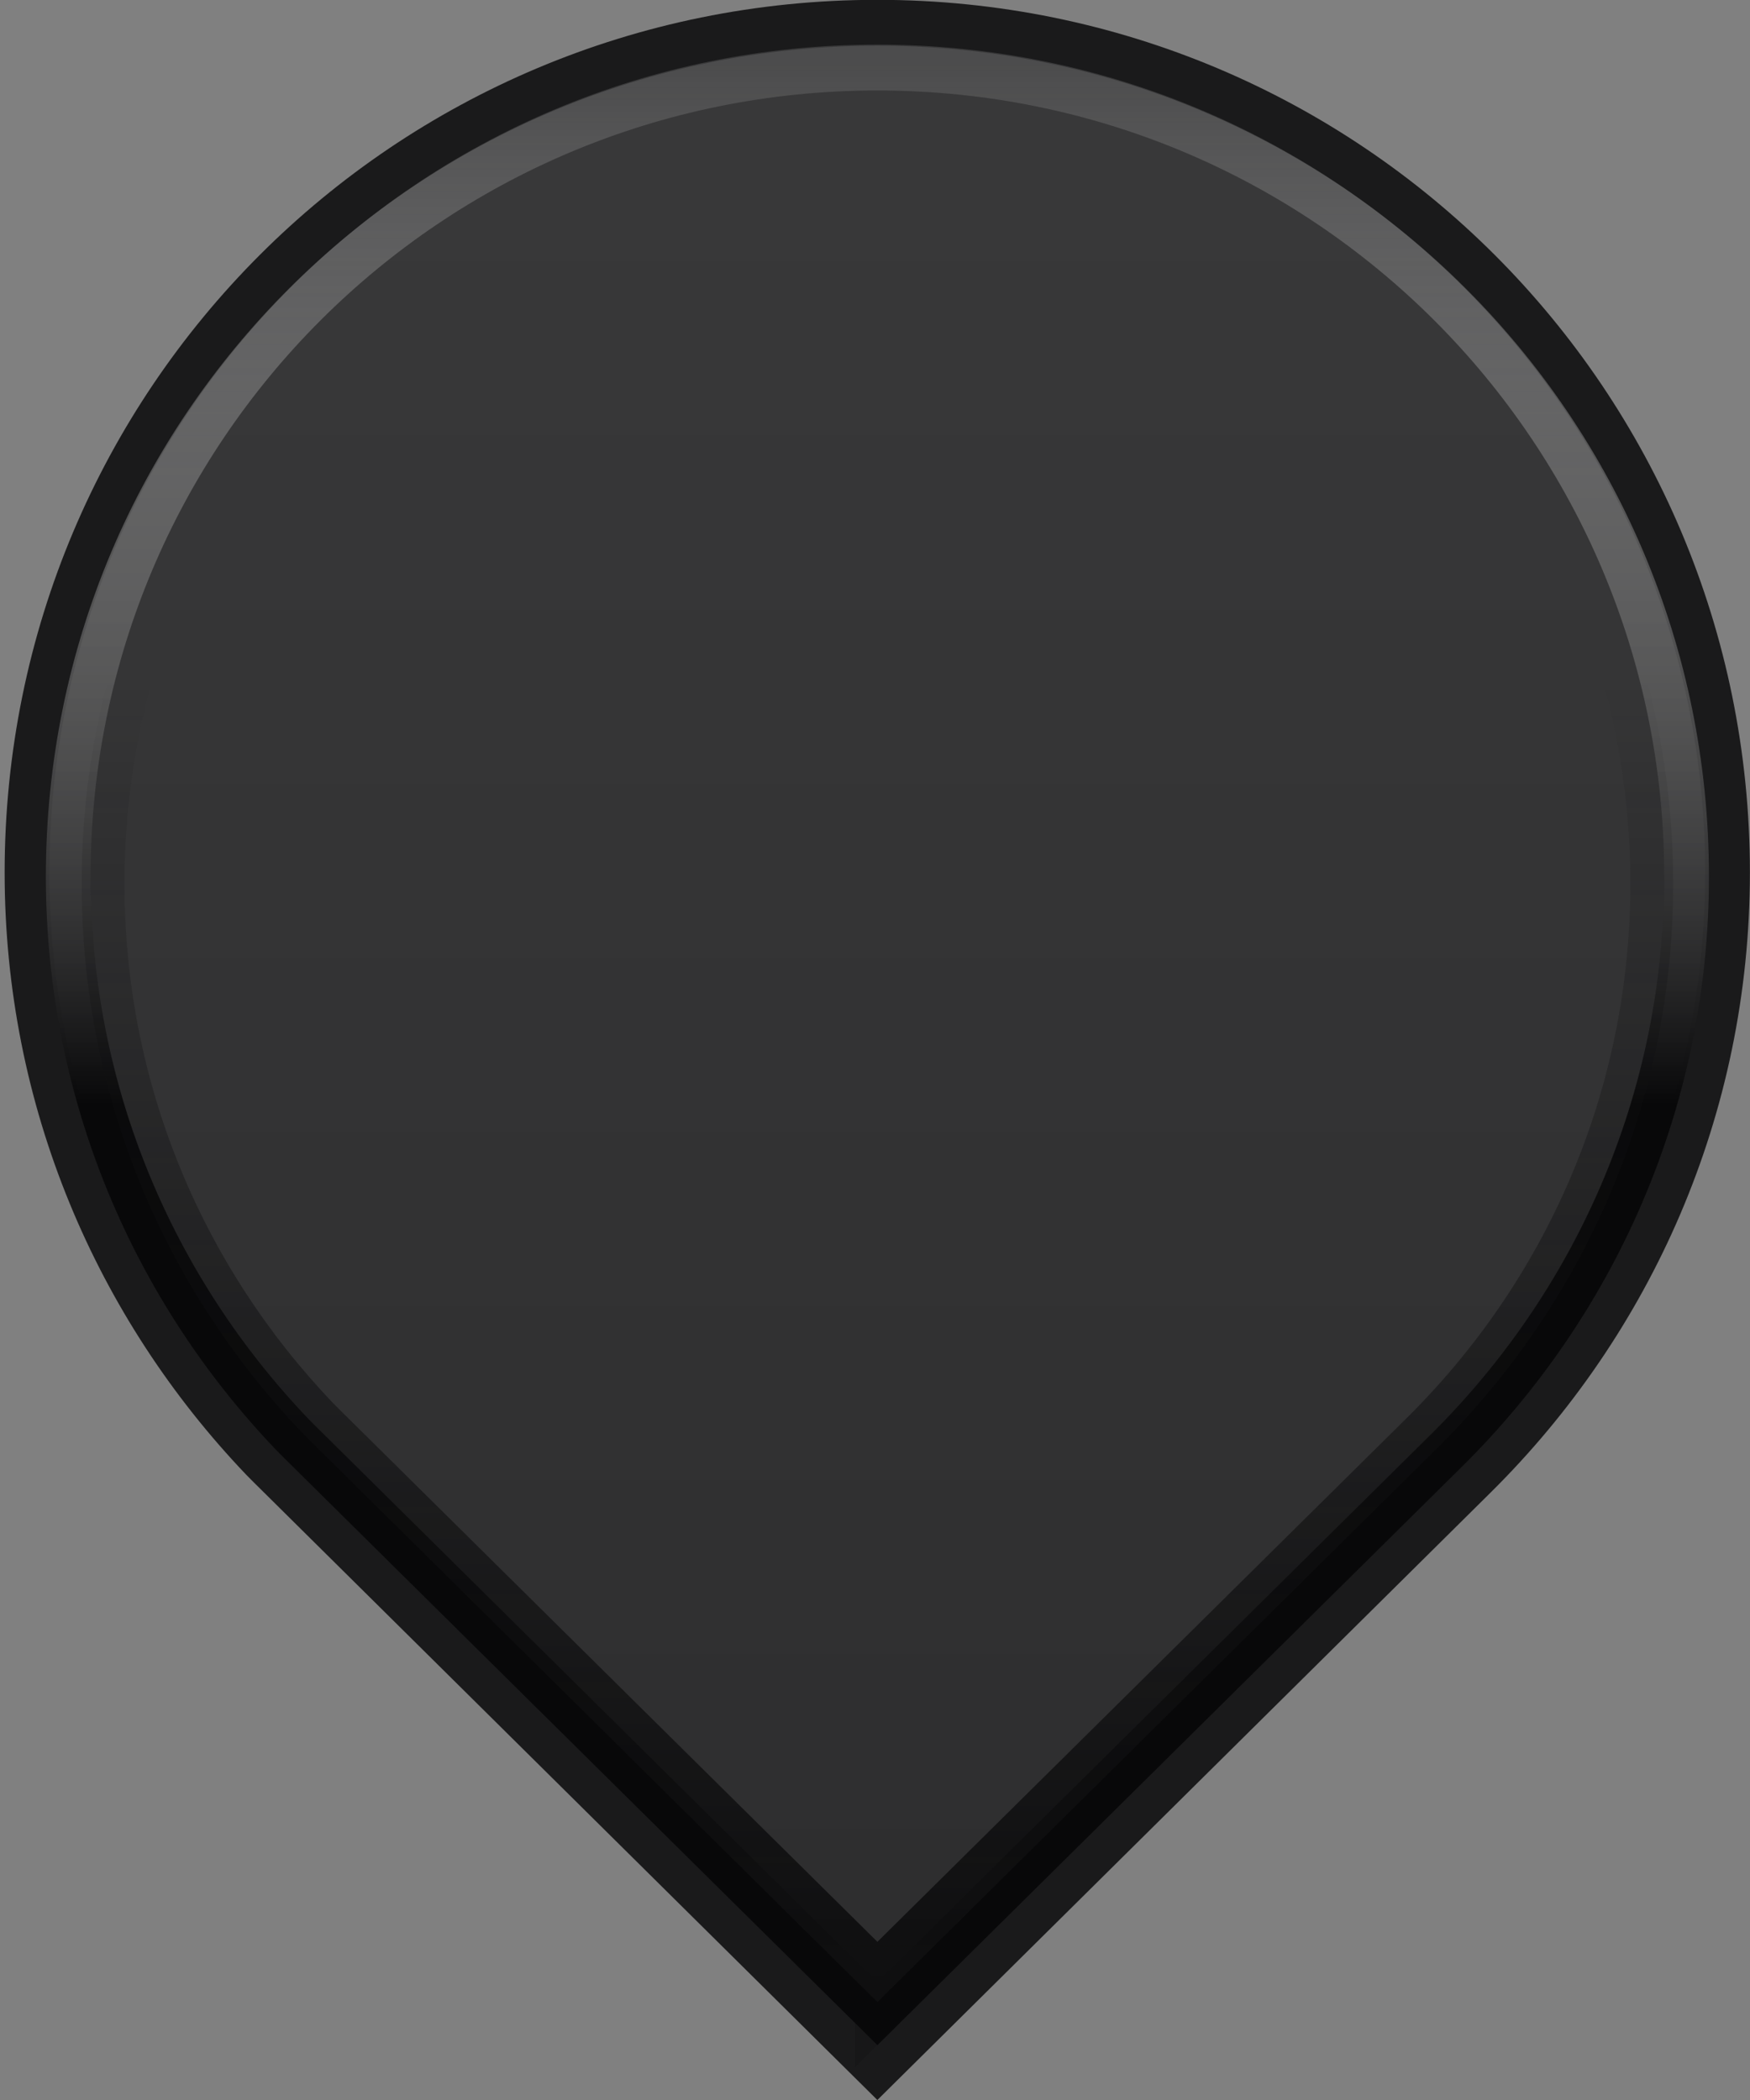 <?xml version="1.0" encoding="UTF-8" standalone="no"?>
<!-- Created with Inkscape (http://www.inkscape.org/) -->

<svg
   xmlns:dc="http://purl.org/dc/elements/1.1/"
   xmlns:cc="http://creativecommons.org/ns#"
   xmlns:rdf="http://www.w3.org/1999/02/22-rdf-syntax-ns#"
   xmlns:svg="http://www.w3.org/2000/svg"
   xmlns="http://www.w3.org/2000/svg"
   xmlns:xlink="http://www.w3.org/1999/xlink"
   xmlns:sodipodi="http://sodipodi.sourceforge.net/DTD/sodipodi-0.dtd"
   xmlns:inkscape="http://www.inkscape.org/namespaces/inkscape"
   width="20"
   height="24"
   id="svg33222"
   version="1.1"
   inkscape:version="0.91 r13725"
   sodipodi:docname="slider-horz-scale-has-marks-below-hover-dark.svg">
  <rect width="100%" height="100%" fill="#808080" stroke="none"/>
  <defs
     id="defs33224">
    <linearGradient
       id="linearGradient4289"
       inkscape:collect="always">
      <stop
         id="stop4291"
         offset="0"
         style="stop-color:#0f0f10;stop-opacity:0" />
      <stop
         id="stop4293"
         offset="1"
         style="stop-color:#0f0f10;stop-opacity:1" />
    </linearGradient>
    <linearGradient
       id="linearGradient4223"
       inkscape:collect="always">
      <stop
         id="stop4225"
         offset="0"
         style="stop-color:#2d2d2e;stop-opacity:1" />
      <stop
         id="stop4227"
         offset="1"
         style="stop-color:#39393a;stop-opacity:1" />
    </linearGradient>
    <linearGradient
       inkscape:collect="always"
       id="linearGradient4532">
      <stop
         style="stop-color:#ffffff;stop-opacity:0.12"
         offset="0"
         id="stop4534" />
      <stop
         style="stop-color:#080809;stop-opacity:1"
         offset="1"
         id="stop4536" />
    </linearGradient>
    <linearGradient
       inkscape:collect="always"
       id="linearGradient4205">
      <stop
         style="stop-color:#b2b2b2;stop-opacity:1"
         offset="0"
         id="stop4207" />
      <stop
         style="stop-color:#acacb0;stop-opacity:1"
         offset="1"
         id="stop4209" />
    </linearGradient>
    <linearGradient
       id="linearGradient4985">
      <stop
         style="stop-color:#a5a5a5;stop-opacity:1;"
         offset="0"
         id="stop4987" />
      <stop
         id="stop4993"
         offset="0.4"
         style="stop-color:#969696;stop-opacity:1;" />
      <stop
         style="stop-color:#878787;stop-opacity:1;"
         offset="1"
         id="stop4989" />
    </linearGradient>
    <linearGradient
       id="linearGradient3813">
      <stop
         style="stop-color:#000000;stop-opacity:0.455;"
         offset="0"
         id="stop3815" />
      <stop
         style="stop-color:#000000;stop-opacity:0;"
         offset="1"
         id="stop3817" />
    </linearGradient>
    <linearGradient
       id="linearGradient3805">
      <stop
         style="stop-color:#000000;stop-opacity:1;"
         offset="0"
         id="stop3807" />
      <stop
         style="stop-color:#000000;stop-opacity:0;"
         offset="1"
         id="stop3809" />
    </linearGradient>
    <linearGradient
       id="linearGradient3818">
      <stop
         style="stop-color:#5c5c5c;stop-opacity:1;"
         offset="0"
         id="stop3820" />
      <stop
         id="stop3826"
         offset="0.4"
         style="stop-color:#464646;stop-opacity:1;" />
      <stop
         style="stop-color:#404040;stop-opacity:1;"
         offset="1"
         id="stop3822" />
    </linearGradient>
    <linearGradient
       id="linearGradient3825">
      <stop
         style="stop-color:#ffffff;stop-opacity:0.06;"
         offset="0"
         id="stop3827" />
      <stop
         id="stop3833"
         offset="1"
         style="stop-color:#000000;stop-opacity:0.08;" />
    </linearGradient>
    <linearGradient
       id="linearGradient3774">
      <stop
         style="stop-color:#222222;stop-opacity:1;"
         offset="0"
         id="stop3776" />
      <stop
         id="stop4312"
         offset="0.4"
         style="stop-color:#141414;stop-opacity:1;" />
      <stop
         style="stop-color:#1c1c1c;stop-opacity:1;"
         offset="1"
         id="stop3778" />
    </linearGradient>
    <linearGradient
       id="linearGradient3850">
      <stop
         style="stop-color:#006aa8;stop-opacity:1;"
         offset="0"
         id="stop3852" />
      <stop
         id="stop3858"
         offset="0.609"
         style="stop-color:#21adff;stop-opacity:1;" />
      <stop
         style="stop-color:#ffffff;stop-opacity:1;"
         offset="1"
         id="stop3854" />
    </linearGradient>
    <linearGradient
       id="linearGradient3764">
      <stop
         style="stop-color:#ffffff;stop-opacity:0.02;"
         offset="0"
         id="stop3766" />
      <stop
         style="stop-color:#000000;stop-opacity:0.18;"
         offset="1"
         id="stop3768" />
    </linearGradient>
    <linearGradient
       id="linearGradient3845">
      <stop
         style="stop-color:#121212;stop-opacity:1;"
         offset="0"
         id="stop3847" />
      <stop
         style="stop-color:#080808;stop-opacity:1;"
         offset="1"
         id="stop3849" />
    </linearGradient>
    <linearGradient
       id="linearGradient3837">
      <stop
         style="stop-color:#ffffff;stop-opacity:1;"
         offset="0"
         id="stop3839" />
      <stop
         style="stop-color:#ffffff;stop-opacity:0.179;"
         offset="1"
         id="stop3841" />
    </linearGradient>
    <linearGradient
       inkscape:collect="always"
       xlink:href="#linearGradient3837"
       id="linearGradient3843"
       x1="8"
       y1="1.925"
       x2="8"
       y2="14.003"
       gradientUnits="userSpaceOnUse"
       gradientTransform="matrix(0.849,0,0,0.919,-12.788,1.106)" />
    <linearGradient
       inkscape:collect="always"
       xlink:href="#linearGradient3850"
       id="linearGradient3856"
       x1="8.046"
       y1="9.912"
       x2="8.046"
       y2="3.841"
       gradientUnits="userSpaceOnUse"
       gradientTransform="matrix(0.998,0,0,1.013,-22.064,0.967)" />
    <linearGradient
       id="linearGradient3781">
      <stop
         style="stop-color:#dbdbdb;stop-opacity:1;"
         offset="0"
         id="stop3783" />
      <stop
         style="stop-color:#b8b8b8;stop-opacity:1;"
         offset="1"
         id="stop3785" />
    </linearGradient>
    <linearGradient
       inkscape:collect="always"
       xlink:href="#linearGradient3850-7"
       id="linearGradient3856-0"
       x1="8.046"
       y1="9.912"
       x2="8.046"
       y2="3.841"
       gradientUnits="userSpaceOnUse"
       gradientTransform="matrix(0.998,0,0,1.013,-0.476,0.033)" />
    <linearGradient
       id="linearGradient3850-7">
      <stop
         style="stop-color:#006aa8;stop-opacity:1;"
         offset="0"
         id="stop3852-3" />
      <stop
         style="stop-color:#5dc3ff;stop-opacity:1;"
         offset="1"
         id="stop3854-7" />
    </linearGradient>
    <linearGradient
       inkscape:collect="always"
       xlink:href="#linearGradient3845-8"
       id="linearGradient3851-4"
       x1="8"
       y1="1.537"
       x2="8"
       y2="13.463"
       gradientUnits="userSpaceOnUse"
       gradientTransform="matrix(0.934,0,0,1.015,0.042,-0.021)" />
    <linearGradient
       id="linearGradient3845-8">
      <stop
         style="stop-color:#1c1c1c;stop-opacity:1;"
         offset="0"
         id="stop3847-5" />
      <stop
         style="stop-color:#141414;stop-opacity:1;"
         offset="1"
         id="stop3849-5" />
    </linearGradient>
    <linearGradient
       inkscape:collect="always"
       xlink:href="#linearGradient3845"
       id="linearGradient3867"
       gradientUnits="userSpaceOnUse"
       gradientTransform="matrix(0.867,0,0,0.929,0.067,1.036)"
       x1="8"
       y1="1.537"
       x2="8"
       y2="13.463" />
    <filter
       id="filter4389"
       inkscape:label="Drop Shadow"
       style="color-interpolation-filters:sRGB">
      <feFlood
         id="feFlood4391"
         flood-opacity="0.22"
         flood-color="rgb(0,0,0)"
         result="flood" />
      <feComposite
         id="feComposite4393"
         in2="SourceGraphic"
         in="flood"
         operator="in"
         result="composite1" />
      <feGaussianBlur
         id="feGaussianBlur4395"
         stdDeviation="0.5"
         result="blur" />
      <feOffset
         id="feOffset4397"
         dx="0.5"
         dy="1.5"
         result="offset" />
      <feComposite
         id="feComposite4399"
         in2="offset"
         in="SourceGraphic"
         operator="over"
         result="composite2" />
    </filter>
    <filter
       id="filter4389-0"
       inkscape:label="Drop Shadow"
       style="color-interpolation-filters:sRGB">
      <feFlood
         id="feFlood4391-9"
         flood-opacity="0.22"
         flood-color="rgb(0,0,0)"
         result="flood" />
      <feComposite
         id="feComposite4393-5"
         in2="SourceGraphic"
         in="flood"
         operator="in"
         result="composite1" />
      <feGaussianBlur
         id="feGaussianBlur4395-1"
         stdDeviation="0.5"
         result="blur" />
      <feOffset
         id="feOffset4397-3"
         dx="0.5"
         dy="1.5"
         result="offset" />
      <feComposite
         id="feComposite4399-9"
         in2="offset"
         in="SourceGraphic"
         operator="over"
         result="composite2" />
    </filter>
    <linearGradient
       inkscape:collect="always"
       xlink:href="#linearGradient4985-4"
       id="linearGradient4991-9"
       x1="10"
       y1="1"
       x2="10"
       y2="23"
       gradientUnits="userSpaceOnUse" />
    <linearGradient
       id="linearGradient4985-4">
      <stop
         style="stop-color:#5f5f5f;stop-opacity:1;"
         offset="0"
         id="stop4987-0" />
      <stop
         id="stop4993-3"
         offset="0.4"
         style="stop-color:#3c3c3c;stop-opacity:1;" />
      <stop
         style="stop-color:#363636;stop-opacity:1;"
         offset="1"
         id="stop4989-7" />
    </linearGradient>
    <clipPath
       clipPathUnits="userSpaceOnUse"
       id="clipPath4297">
      <path
         style="color:#000000;display:inline;overflow:visible;visibility:visible;fill:none;fill-opacity:1;stroke:#1c1c1c;stroke-width:1.013;stroke-miterlimit:4;stroke-dasharray:none;stroke-opacity:1;marker:none;enable-background:accumulate"
         d="m -13.954,-11.424 -6.677,6.614 c -1.734,1.718 -2.816,4.096 -2.816,6.741 0,5.257 4.237,9.494 9.494,9.494 5.257,0 9.494,-4.237 9.494,-9.494 0,-2.548 -1.003,-4.849 -2.627,-6.551 -0.051,-0.053 -0.106,-0.106 -0.158,-0.158 l -6.709,-6.646 z"
         id="path4299"
         inkscape:connector-curvature="0" />
    </clipPath>
    <linearGradient
       inkscape:collect="always"
       xlink:href="#linearGradient4205"
       id="linearGradient4233"
       x1="10.017"
       y1="15.957"
       x2="10.017"
       y2="-7.944"
       gradientUnits="userSpaceOnUse" />
    <linearGradient
       inkscape:collect="always"
       xlink:href="#linearGradient4205"
       id="linearGradient4241"
       x1="10.017"
       y1="15.957"
       x2="10.017"
       y2="-7.944"
       gradientUnits="userSpaceOnUse" />
    <linearGradient
       inkscape:collect="always"
       xlink:href="#linearGradient4223"
       id="linearGradient4385"
       gradientUnits="userSpaceOnUse"
       x1="5.6"
       y1="-7.653"
       x2="5.6"
       y2="15.666" />
    <linearGradient
       inkscape:collect="always"
       xlink:href="#linearGradient4205"
       id="linearGradient4387"
       gradientUnits="userSpaceOnUse"
       x1="10.017"
       y1="15.957"
       x2="10.017"
       y2="-7.944" />
    <linearGradient
       inkscape:collect="always"
       xlink:href="#linearGradient4532"
       id="linearGradient4538"
       x1="12.214"
       y1="14.982"
       x2="12.214"
       y2="3.336"
       gradientUnits="userSpaceOnUse"
       gradientTransform="matrix(2.047,0,0,2.047,-0.268,-16.409)" />
    <linearGradient
       gradientTransform="matrix(1.959,0,0,1.959,0.613,-16.057)"
       inkscape:collect="always"
       xlink:href="#linearGradient4289"
       id="linearGradient4538-2"
       x1="10.434"
       y1="8.3"
       x2="10.434"
       y2="-6.997"
       gradientUnits="userSpaceOnUse" />
  </defs>
  <sodipodi:namedview
     id="base"
     pagecolor="#295156"
     bordercolor="#666666"
     borderopacity="1.0"
     inkscape:pageopacity="1"
     inkscape:pageshadow="2"
     inkscape:zoom="8.96"
     inkscape:cx="13.621704"
     inkscape:cy="23.495562"
     inkscape:current-layer="layer1"
     showgrid="true"
     inkscape:grid-bbox="true"
     inkscape:document-units="px"
     inkscape:window-width="1680"
     inkscape:window-height="1013"
     inkscape:window-x="240"
     inkscape:window-y="0"
     inkscape:window-maximized="1"
     inkscape:snap-nodes="false"
     inkscape:snap-bbox="true"
     inkscape:showpageshadow="true"
     showborder="true">
    <inkscape:grid
       type="xygrid"
       id="grid3823"
       empspacing="5"
       visible="true"
       enabled="true"
       snapvisiblegridlinesonly="true" />
  </sodipodi:namedview>
  <g
     id="layer1"
     inkscape:label="Layer 1"
     inkscape:groupmode="layer"
     transform="translate(0,8)">
    <g
       id="g4230"
       transform="matrix(0.5,0,0,-0.5,-0.073,-0.163)">
      <g
         transform="matrix(-2.047,0,0,2.047,40.67,-16.409)"
         id="g4207"
         style="fill:url(#linearGradient4387);fill-opacity:1;stroke:#1a1a1b;stroke-width:0.5;stroke-miterlimit:4;stroke-dasharray:none;stroke-opacity:1">
        <path
           style="color:#000000;display:inline;overflow:visible;visibility:visible;fill:url(#linearGradient4385);fill-opacity:1;stroke:#1a1a1b;stroke-width:0.5;stroke-miterlimit:4;stroke-dasharray:none;stroke-opacity:1;marker:none;enable-background:accumulate"
           d="m 10,-7.424 -6.677,6.614 c -1.734,1.718 -2.816,4.096 -2.816,6.741 0,5.257 4.237,9.494 9.494,9.494 5.257,0 9.494,-4.237 9.494,-9.494 0,-2.548 -1.003,-4.849 -2.627,-6.551 -0.051,-0.053 -0.106,-0.106 -0.158,-0.158 L 10,-7.424 Z"
           id="rect17861-2"
           inkscape:connector-curvature="0" />
      </g>
      <path
         id="rect17861-2-1"
         d="m 20.201,-30.352 13.008,12.873 c 3.378,3.343 5.487,7.972 5.487,13.119 0,10.232 -8.254,18.477 -18.495,18.477 -10.242,0 -18.495,-8.246 -18.495,-18.477 0,-4.96 1.954,-9.438 5.117,-12.749 0.099,-0.104 0.206,-0.206 0.308,-0.308 l 13.07,-12.934 z"
         style="color:#000000;display:inline;overflow:visible;visibility:visible;opacity:1;fill:none;fill-opacity:1;stroke:#000000;stroke-width:1.023;stroke-miterlimit:4;stroke-dasharray:none;stroke-opacity:0.104;marker:none;enable-background:accumulate"
         inkscape:connector-curvature="0" />
      <path
         id="rect17861-2-1-6"
         d="m 20.201,-30.352 13.008,12.873 c 3.378,3.343 5.487,7.972 5.487,13.119 0,10.232 -8.254,18.477 -18.495,18.477 -10.242,0 -18.495,-8.246 -18.495,-18.477 0,-4.96 1.954,-9.438 5.117,-12.749 0.099,-0.104 0.206,-0.206 0.308,-0.308 L 20.201,-30.352 Z"
         style="color:#000000;display:inline;overflow:visible;visibility:visible;opacity:1;fill:none;fill-opacity:1;stroke:url(#linearGradient4538);stroke-width:1.023;stroke-miterlimit:4;stroke-dasharray:none;stroke-opacity:1;marker:none;enable-background:accumulate"
         inkscape:connector-curvature="0" />
      <path
         id="rect17861-2-1-6-5"
         d="M 20.201,-29.399 32.649,-17.081 c 3.232,3.199 5.251,7.629 5.251,12.554 0,9.791 -7.898,17.682 -17.699,17.682 -9.801,0 -17.699,-7.891 -17.699,-17.682 0,-4.746 1.87,-9.032 4.897,-12.201 0.095,-0.1 0.198,-0.197 0.295,-0.295 L 20.201,-29.399 Z"
         style="color:#000000;display:inline;overflow:visible;visibility:visible;opacity:1;fill:none;fill-opacity:1;stroke:url(#linearGradient4538-2);stroke-width:0.979;stroke-miterlimit:4;stroke-dasharray:none;stroke-opacity:1;marker:none;enable-background:accumulate"
         inkscape:connector-curvature="0" />
    </g>
  </g>
</svg>
